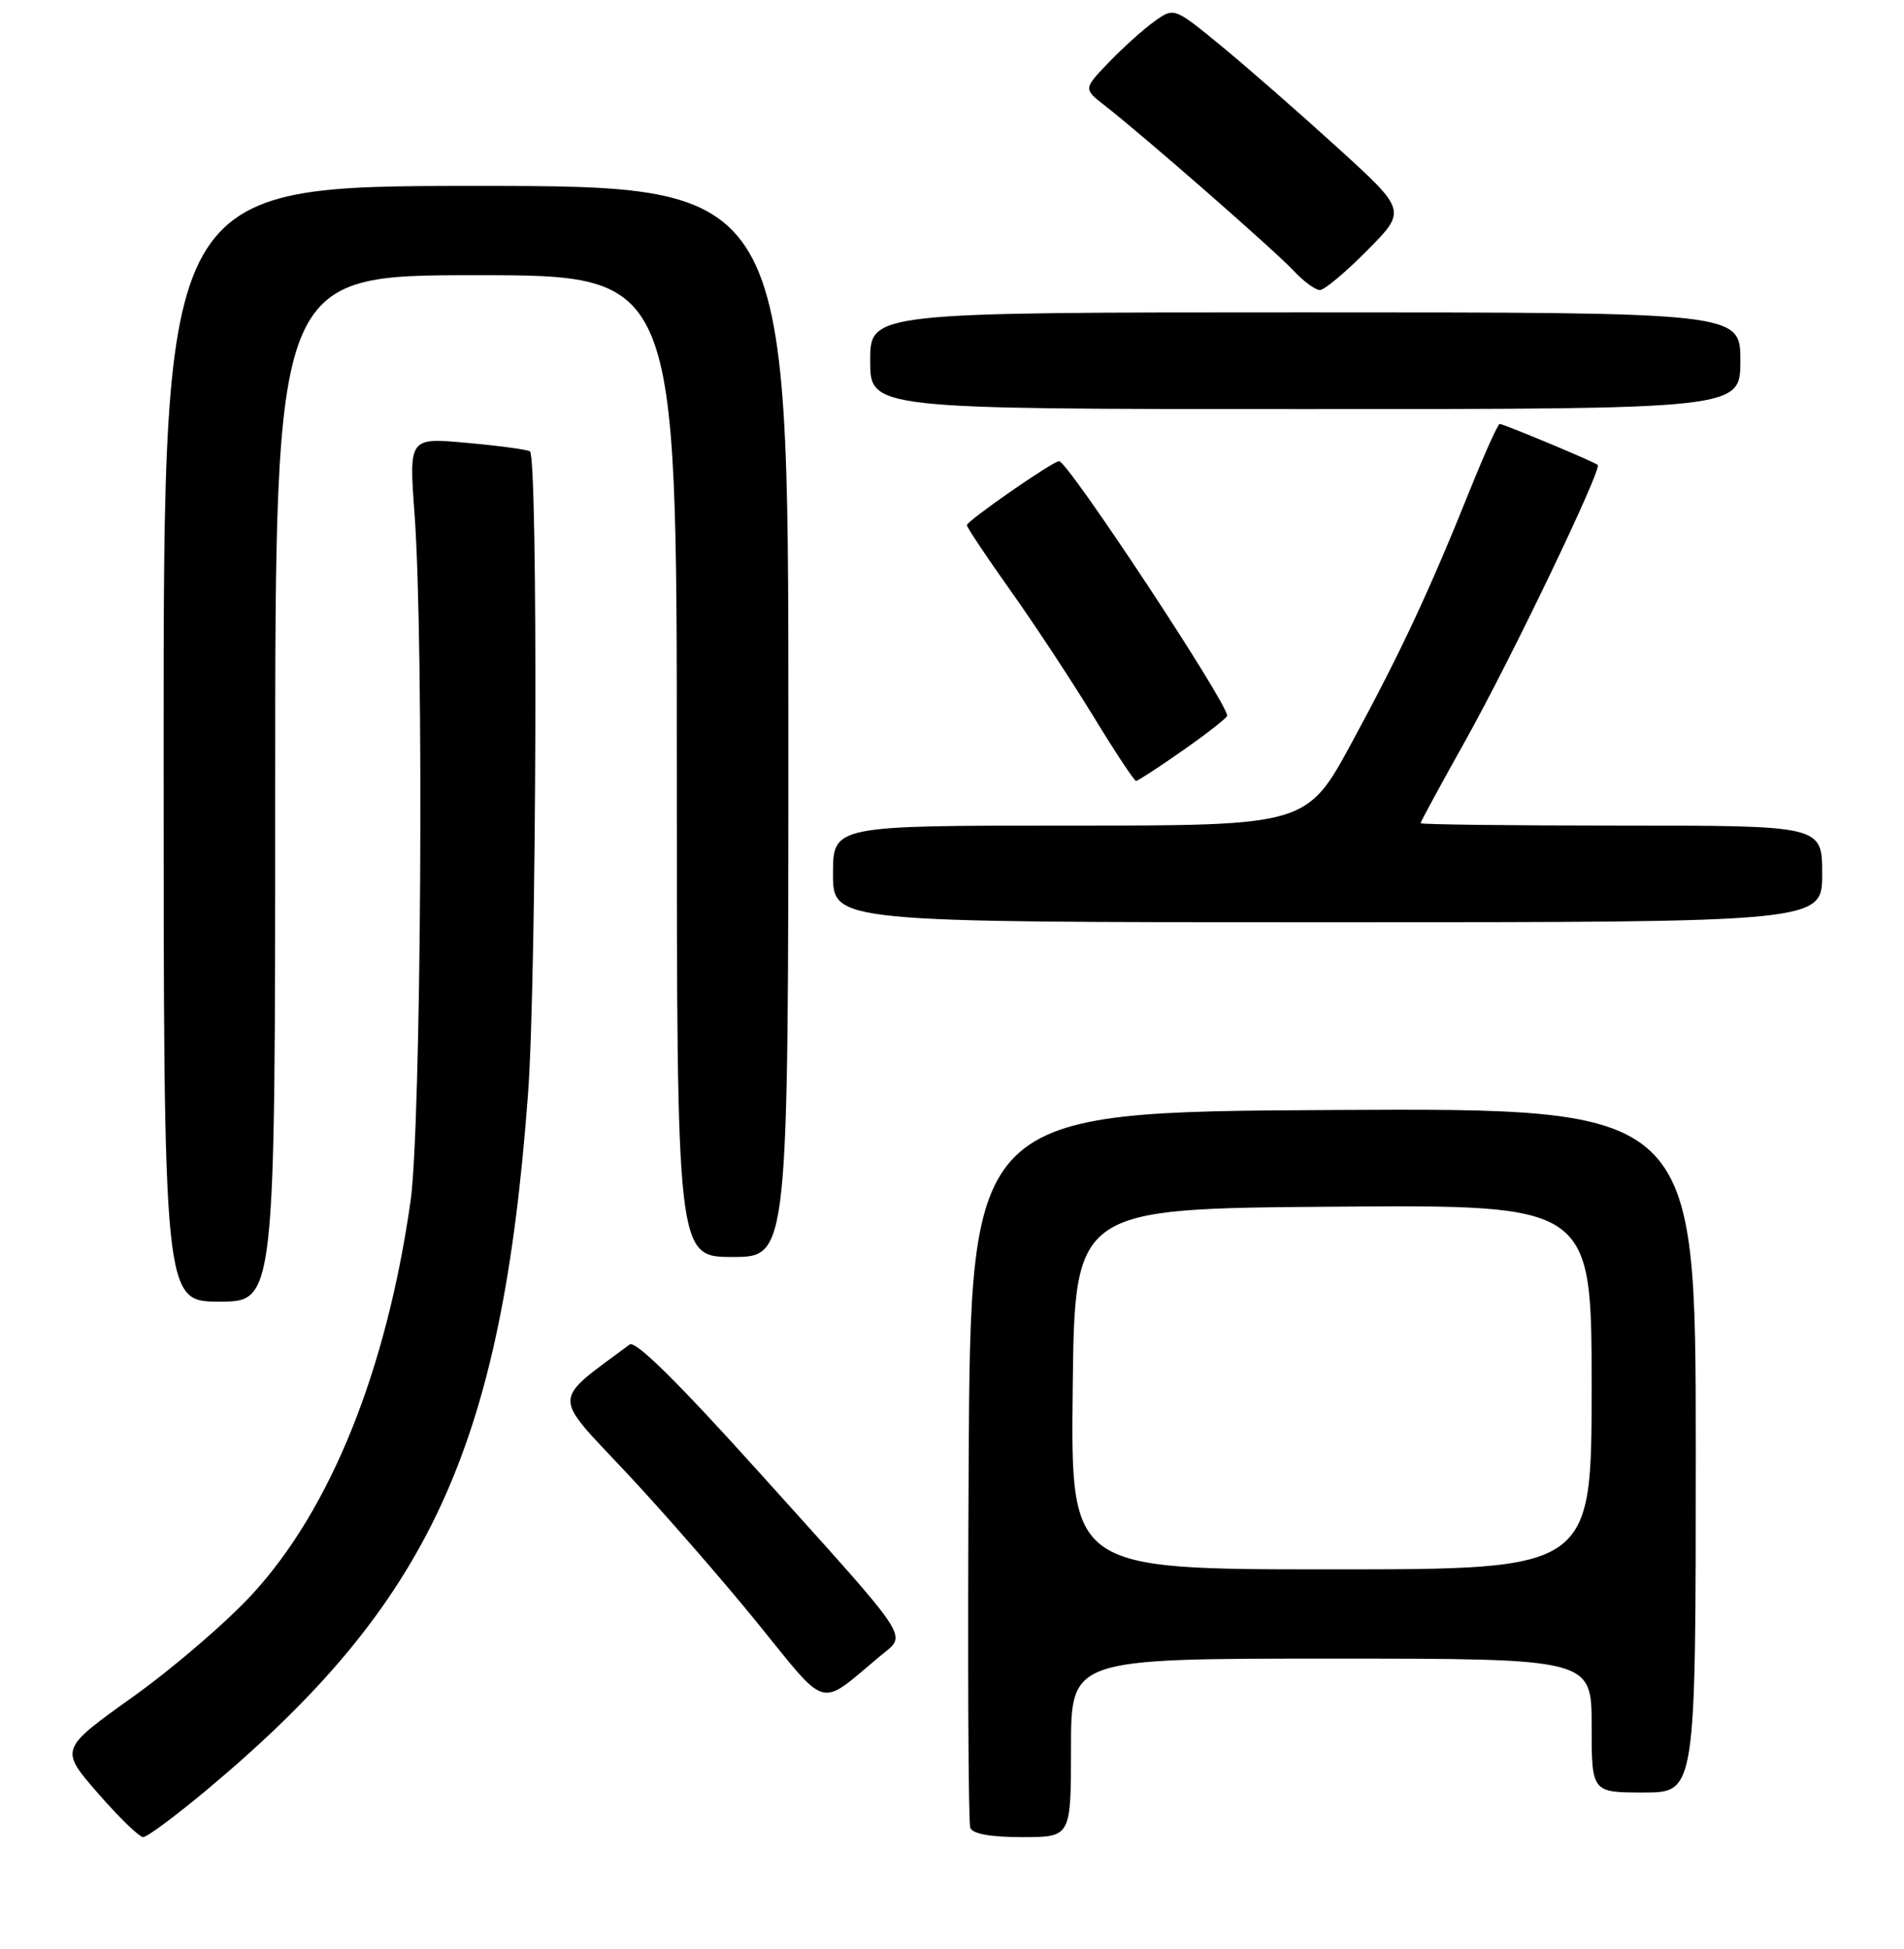 <?xml version="1.0" encoding="UTF-8" standalone="no"?>
<!DOCTYPE svg PUBLIC "-//W3C//DTD SVG 1.1//EN" "http://www.w3.org/Graphics/SVG/1.1/DTD/svg11.dtd" >
<svg xmlns="http://www.w3.org/2000/svg" xmlns:xlink="http://www.w3.org/1999/xlink" version="1.1" viewBox="0 0 256 262">
 <g >
 <path fill="currentColor"
d=" M 27.85 240.61 C 57.81 215.56 67.48 194.60 71.00 147.00 C 72.16 131.34 72.36 61.33 71.25 60.68 C 70.84 60.44 67.01 59.92 62.74 59.54 C 54.98 58.83 54.98 58.83 55.74 69.16 C 57.02 86.53 56.64 151.39 55.20 161.50 C 51.96 184.23 44.49 202.82 33.96 214.30 C 30.53 218.04 23.29 224.27 17.87 228.14 C 8.02 235.18 8.02 235.18 13.16 241.09 C 15.99 244.34 18.73 247.00 19.25 247.00 C 19.78 247.00 23.65 244.12 27.85 240.61 Z  M 144.00 235.00 C 144.00 223.00 144.00 223.00 179.00 223.00 C 214.00 223.00 214.00 223.00 214.00 232.00 C 214.00 241.00 214.00 241.00 221.00 241.00 C 228.00 241.00 228.00 241.00 228.00 194.99 C 228.00 148.98 228.00 148.98 179.25 149.24 C 130.50 149.50 130.50 149.50 130.24 197.00 C 130.10 223.12 130.19 245.06 130.46 245.75 C 130.77 246.57 133.17 247.00 137.47 247.00 C 144.00 247.00 144.00 247.00 144.00 235.00 Z  M 118.38 222.62 C 121.97 219.62 123.04 221.24 102.05 197.93 C 91.14 185.82 85.44 180.19 84.66 180.77 C 74.12 188.60 74.17 187.29 84.07 197.84 C 89.06 203.15 97.04 212.30 101.80 218.16 C 111.48 230.08 109.94 229.66 118.38 222.62 Z  M 37.00 106.00 C 37.00 37.00 37.00 37.00 64.00 37.00 C 91.00 37.00 91.00 37.00 91.00 103.00 C 91.00 169.00 91.00 169.00 98.50 169.00 C 106.00 169.00 106.00 169.00 106.00 97.00 C 106.00 25.00 106.00 25.00 64.00 25.00 C 22.00 25.00 22.00 25.00 22.00 100.00 C 22.00 175.00 22.00 175.00 29.50 175.00 C 37.00 175.00 37.00 175.00 37.00 106.00 Z  M 245.00 117.50 C 245.00 111.00 245.00 111.00 218.00 111.00 C 203.15 111.00 191.00 110.85 191.00 110.68 C 191.00 110.50 193.75 105.43 197.11 99.43 C 203.24 88.45 215.42 63.07 214.82 62.51 C 214.39 62.10 202.17 57.00 201.64 57.00 C 201.40 57.00 199.63 60.94 197.69 65.75 C 192.17 79.49 188.37 87.63 181.80 99.75 C 175.71 111.00 175.71 111.00 143.86 111.00 C 112.00 111.00 112.00 111.00 112.00 117.50 C 112.00 124.00 112.00 124.00 178.50 124.00 C 245.00 124.00 245.00 124.00 245.00 117.50 Z  M 159.09 100.86 C 162.34 98.58 165.00 96.49 165.00 96.23 C 165.00 94.45 143.57 62.00 142.40 62.00 C 141.57 62.00 130.00 70.03 130.00 70.61 C 130.00 70.90 132.61 74.82 135.81 79.32 C 139.01 83.82 144.03 91.44 146.97 96.25 C 149.90 101.06 152.51 105.00 152.75 105.00 C 152.99 105.00 155.84 103.13 159.09 100.86 Z  M 234.00 48.50 C 234.00 42.00 234.00 42.00 175.50 42.00 C 117.00 42.00 117.00 42.00 117.00 48.50 C 117.00 55.00 117.00 55.00 175.50 55.00 C 234.00 55.00 234.00 55.00 234.00 48.50 Z  M 183.85 33.65 C 189.13 28.31 189.13 28.31 179.81 19.83 C 174.69 15.17 167.66 9.02 164.18 6.16 C 157.86 0.97 157.86 0.97 155.18 2.90 C 153.71 3.96 150.96 6.43 149.08 8.39 C 145.66 11.95 145.66 11.95 148.58 14.22 C 153.87 18.35 171.45 33.73 173.92 36.39 C 175.26 37.82 176.85 39.00 177.46 39.00 C 178.07 39.00 180.94 36.59 183.85 33.65 Z  M 144.23 186.75 C 144.50 162.50 144.50 162.50 179.25 162.24 C 214.00 161.97 214.00 161.97 214.00 186.49 C 214.00 211.00 214.00 211.00 178.98 211.00 C 143.96 211.00 143.96 211.00 144.23 186.75 Z "/>
</g>
</svg>